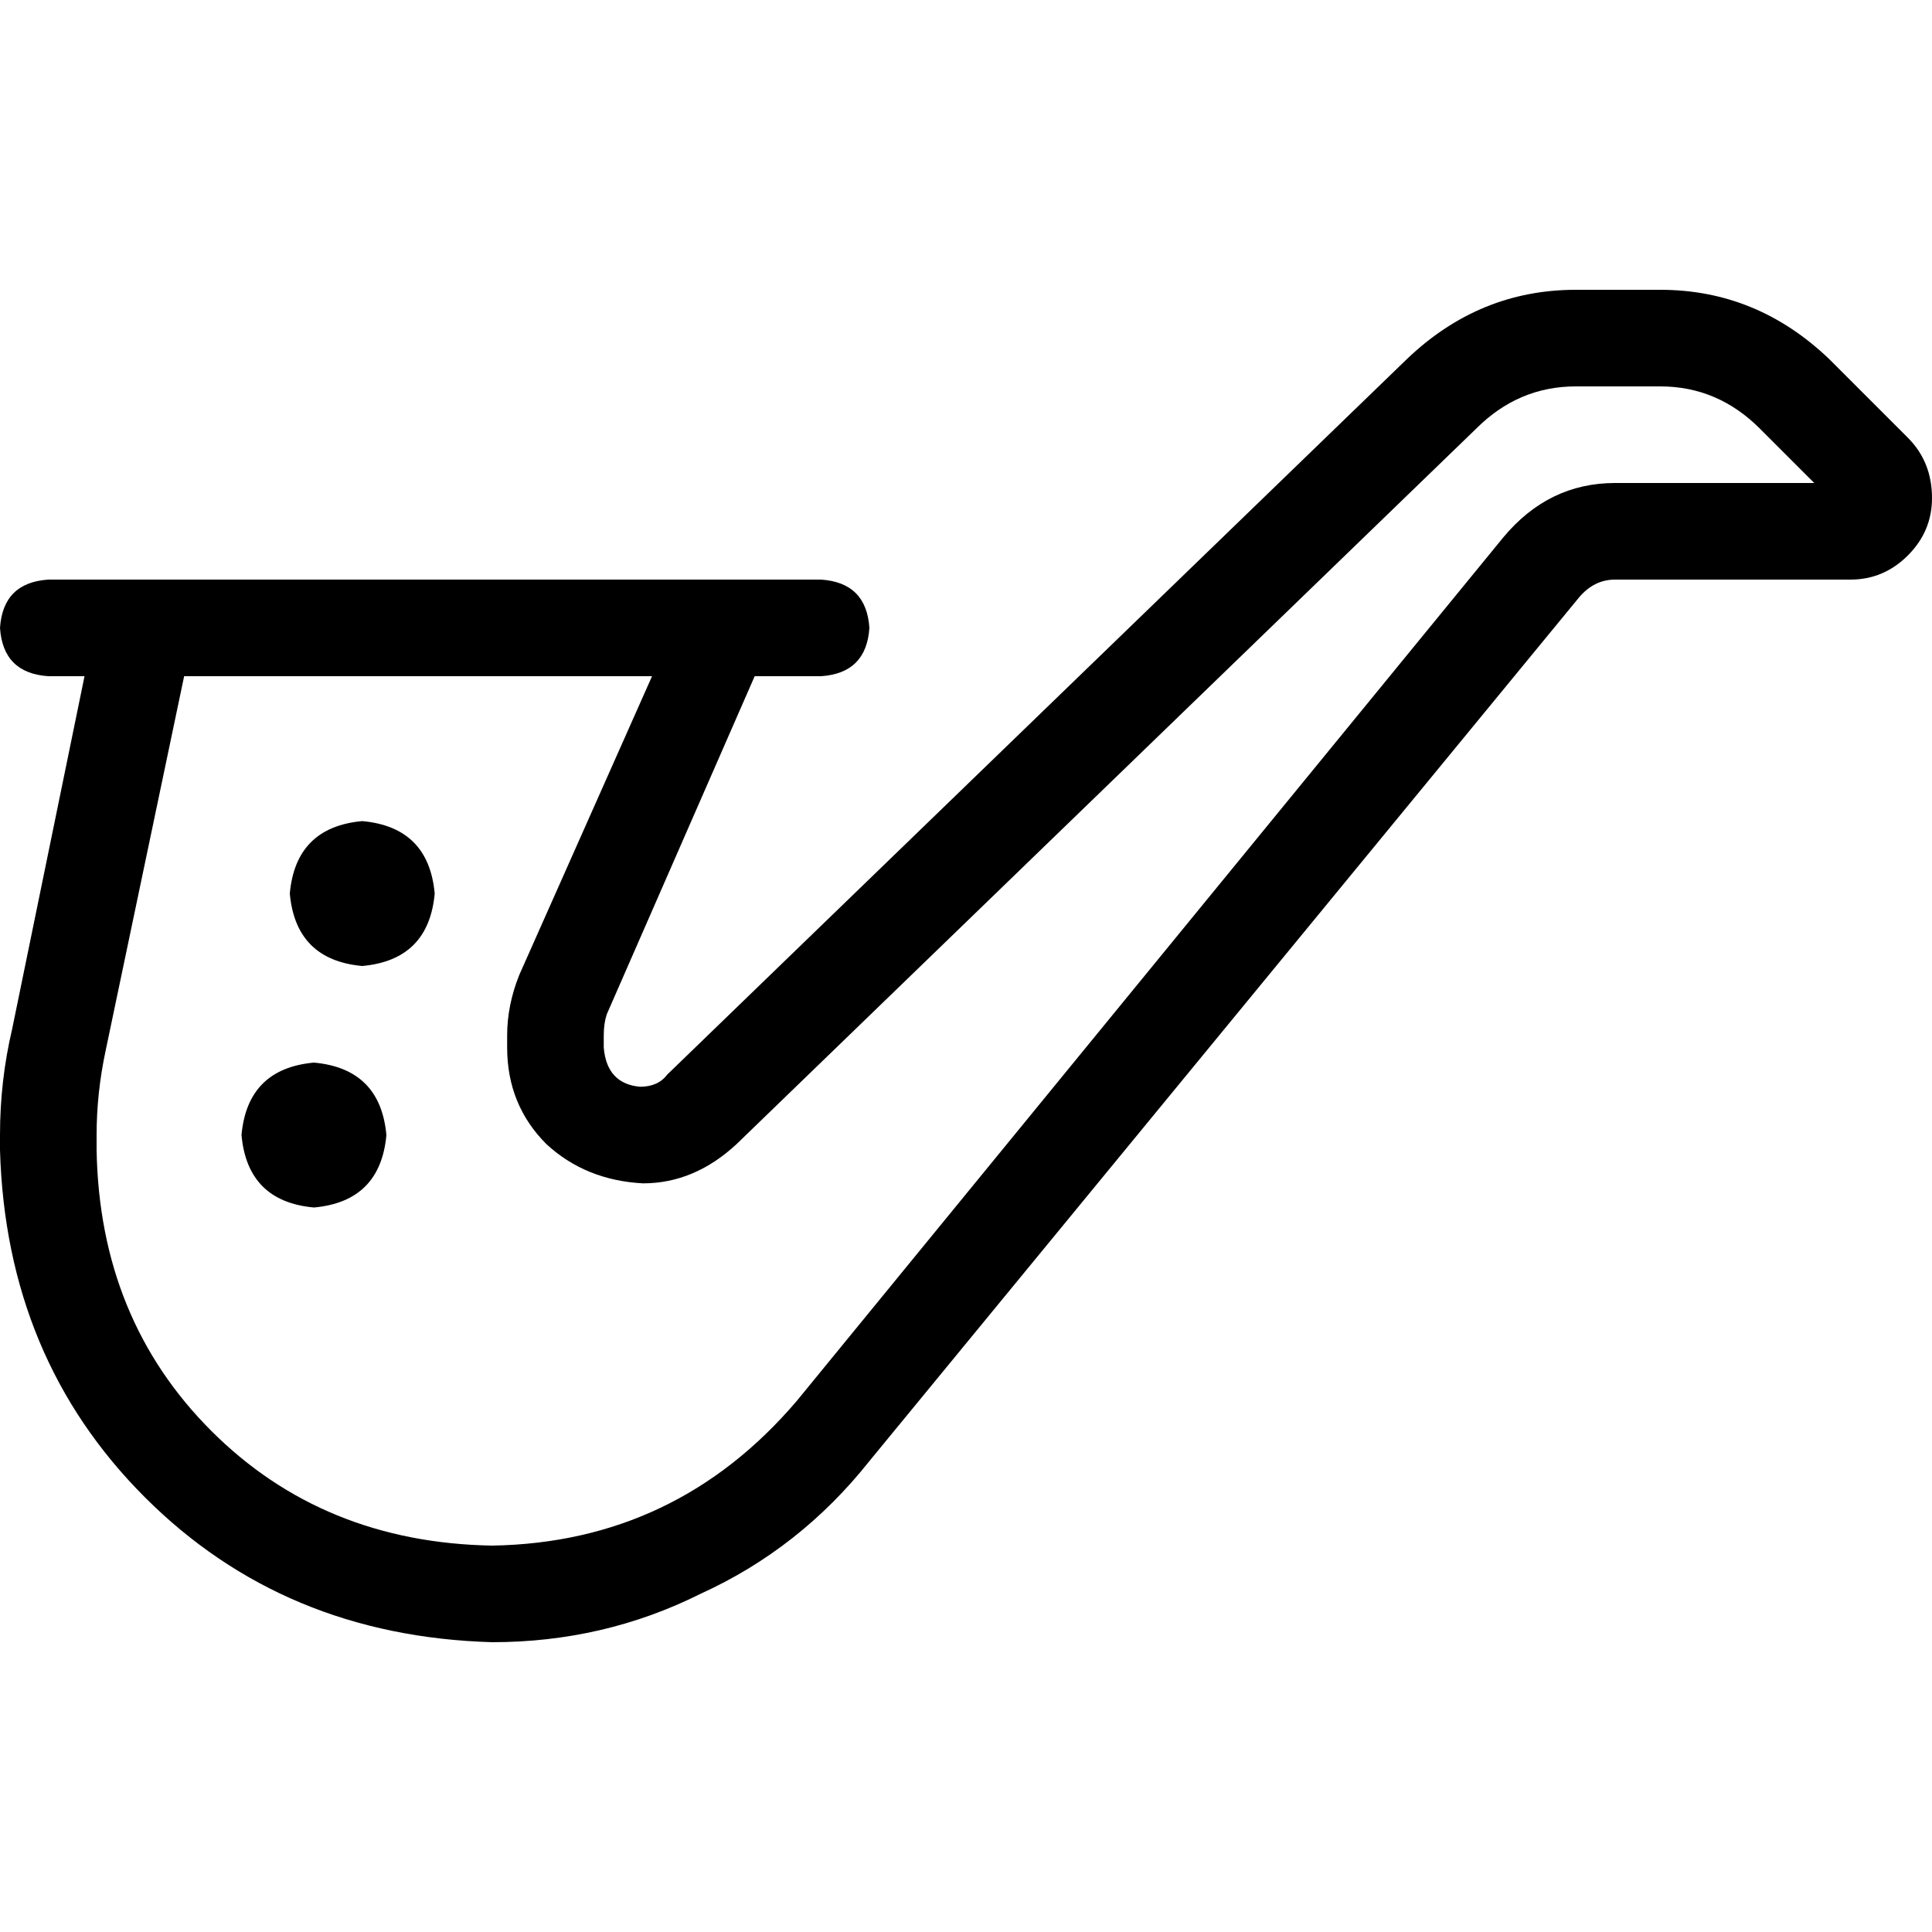 <svg xmlns="http://www.w3.org/2000/svg" viewBox="0 0 512 512">
  <path d="M 417.6 76.8 Q 392 76.8 372.8 95.2 L 176.8 284.8 L 176.8 284.8 Q 174.4 288 169.6 288 Q 160.8 287.2 160 277.6 L 160 274.4 L 160 274.4 Q 160 271.2 160.8 268.8 L 200 179.2 L 200 179.2 L 217.6 179.2 L 217.6 179.2 Q 229.6 178.4 230.4 166.4 Q 229.6 154.4 217.6 153.6 L 192 153.6 L 12.8 153.6 Q 0.8 154.4 0 166.4 Q 0.8 178.4 12.8 179.2 L 22.4 179.2 L 22.4 179.2 L 3.2 272.8 L 3.2 272.8 Q 0 286.4 0 300.8 L 0 304.8 L 0 304.8 Q 1.6 360 38.4 396.8 Q 75.2 433.6 130.4 435.2 Q 160 435.2 185.6 422.4 Q 212 410.4 230.4 387.2 L 418.4 158.4 L 418.4 158.4 Q 422.4 153.6 428 153.6 L 490.4 153.6 L 490.4 153.6 Q 499.2 153.6 505.6 147.2 Q 512 140.8 512 132 Q 512 122.4 505.6 116 L 484.8 95.2 L 484.8 95.2 Q 465.6 76.8 440 76.8 L 417.6 76.8 L 417.6 76.8 Z M 48.8 179.2 L 172.8 179.2 L 48.8 179.2 L 172.8 179.2 L 137.6 258.4 L 137.6 258.4 Q 134.4 266.4 134.4 274.4 L 134.4 277.6 L 134.4 277.6 Q 134.4 292.8 144.8 303.2 Q 155.2 312.8 170.4 313.6 Q 184 313.6 195.2 303.2 L 391.2 113.6 L 391.2 113.6 Q 402.4 102.4 417.6 102.4 L 440 102.4 L 440 102.4 Q 455.2 102.4 466.4 113.6 L 480.8 128 L 480.8 128 L 428 128 L 428 128 Q 410.4 128 398.4 142.4 L 211.2 371.2 L 211.2 371.2 Q 179.2 408.8 130.4 409.6 Q 85.6 408.8 56 379.2 Q 26.4 349.6 25.6 304.8 L 25.6 300.8 L 25.6 300.8 Q 25.6 289.6 28 278.4 L 48.8 179.2 L 48.8 179.2 Z M 83.2 320 Q 100.8 318.4 102.4 300.8 Q 100.8 283.2 83.2 281.6 Q 65.6 283.2 64 300.8 Q 65.6 318.4 83.2 320 L 83.2 320 Z M 115.2 236.8 Q 113.6 219.2 96 217.6 Q 78.4 219.2 76.8 236.8 Q 78.4 254.4 96 256 Q 113.6 254.4 115.2 236.8 L 115.2 236.8 Z" />
</svg>